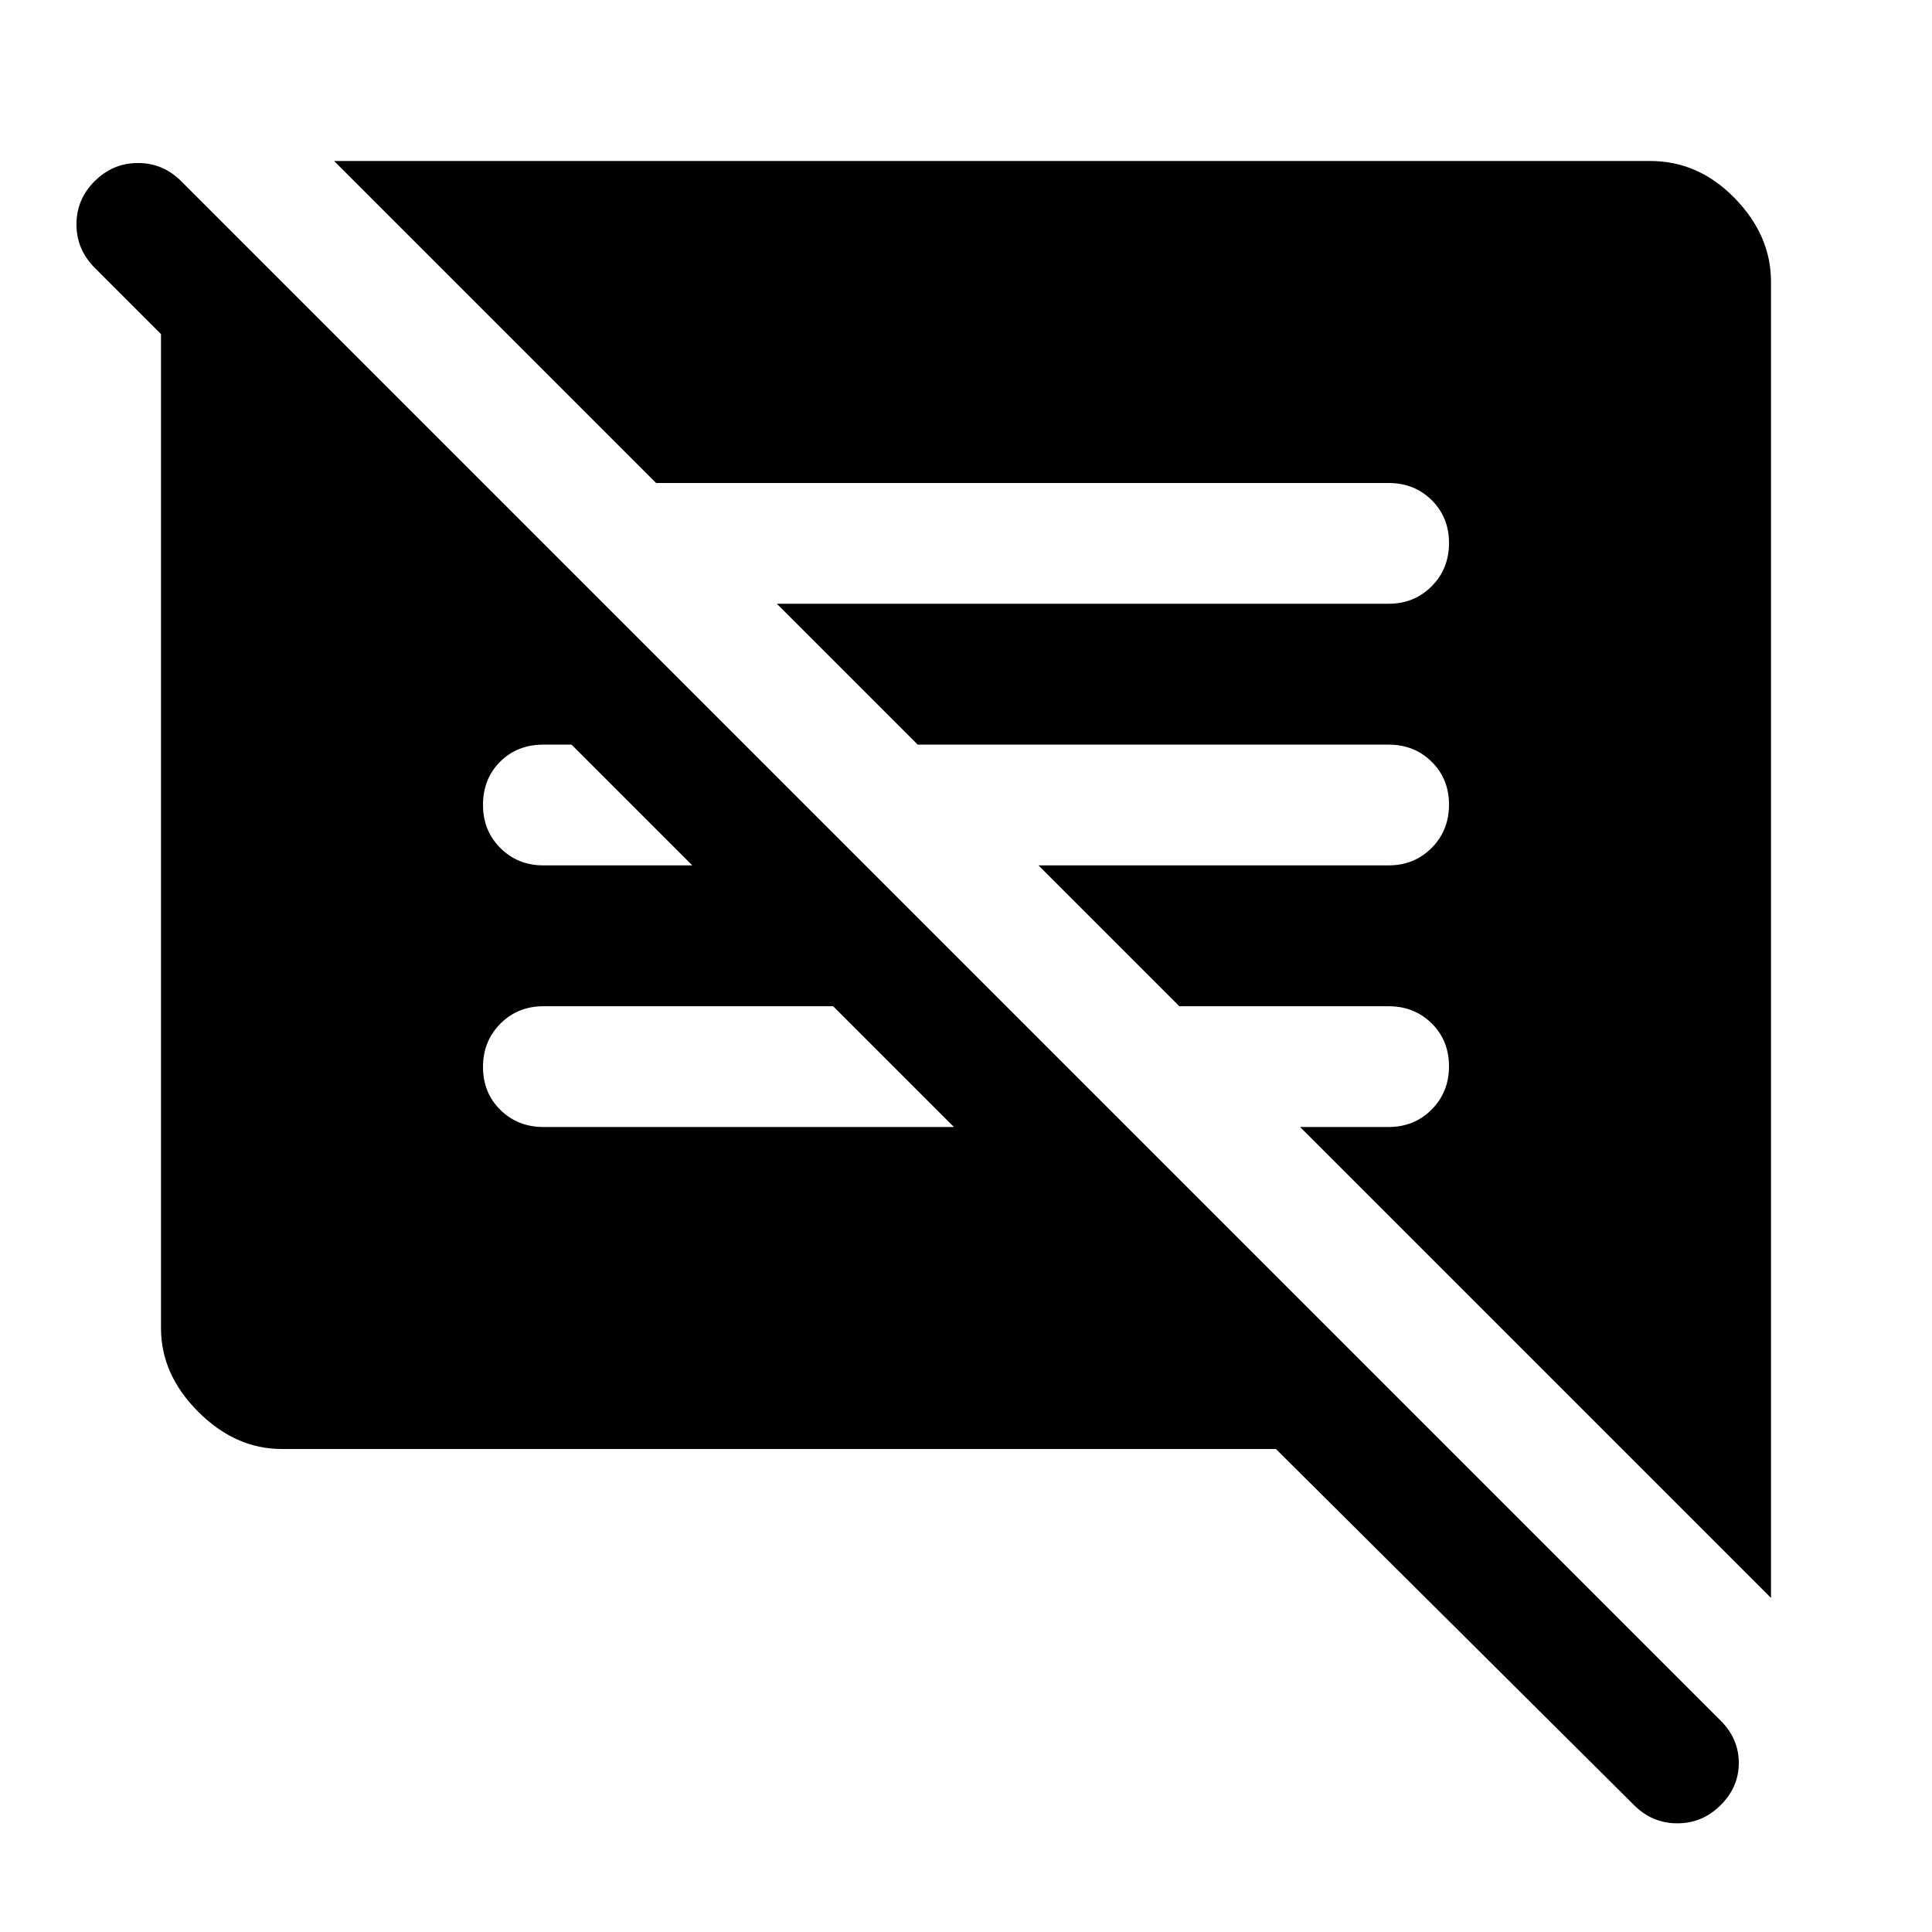 <svg xmlns="http://www.w3.org/2000/svg" width="48" height="48" viewBox="0 96 960 960"><path d="M140 816q-23 0-41.5-18.5T80 756V262l-33-33q-9-9.067-9-21.533Q38 195 47.053 186q9.052-9 21.5-9Q81 177 90 186l765 765q9 9 9 21t-9.053 21q-9.052 9-21.5 9Q821 1002 812 993L634 816H140Zm740 74L646 656h44q12.75 0 21.375-8.675 8.625-8.676 8.625-21.5 0-12.825-8.625-21.325T690 596H586l-70-70h174q12.75 0 21.375-8.675 8.625-8.676 8.625-21.5 0-12.825-8.625-21.325T690 466H456l-70-70h304q12.75 0 21.375-8.675 8.625-8.676 8.625-21.5 0-12.825-8.625-21.325T690 336H326L166 176h654q24 0 42 18.5t18 41.5v654ZM474 656l-60-60H270q-12.75 0-21.375 8.675-8.625 8.676-8.625 21.5 0 12.825 8.625 21.325T270 656h204ZM270 526h74l-60-60h-14q-13 0-21.5 8.5T240 496q0 12.75 8.625 21.375T270 526Z"/></svg>